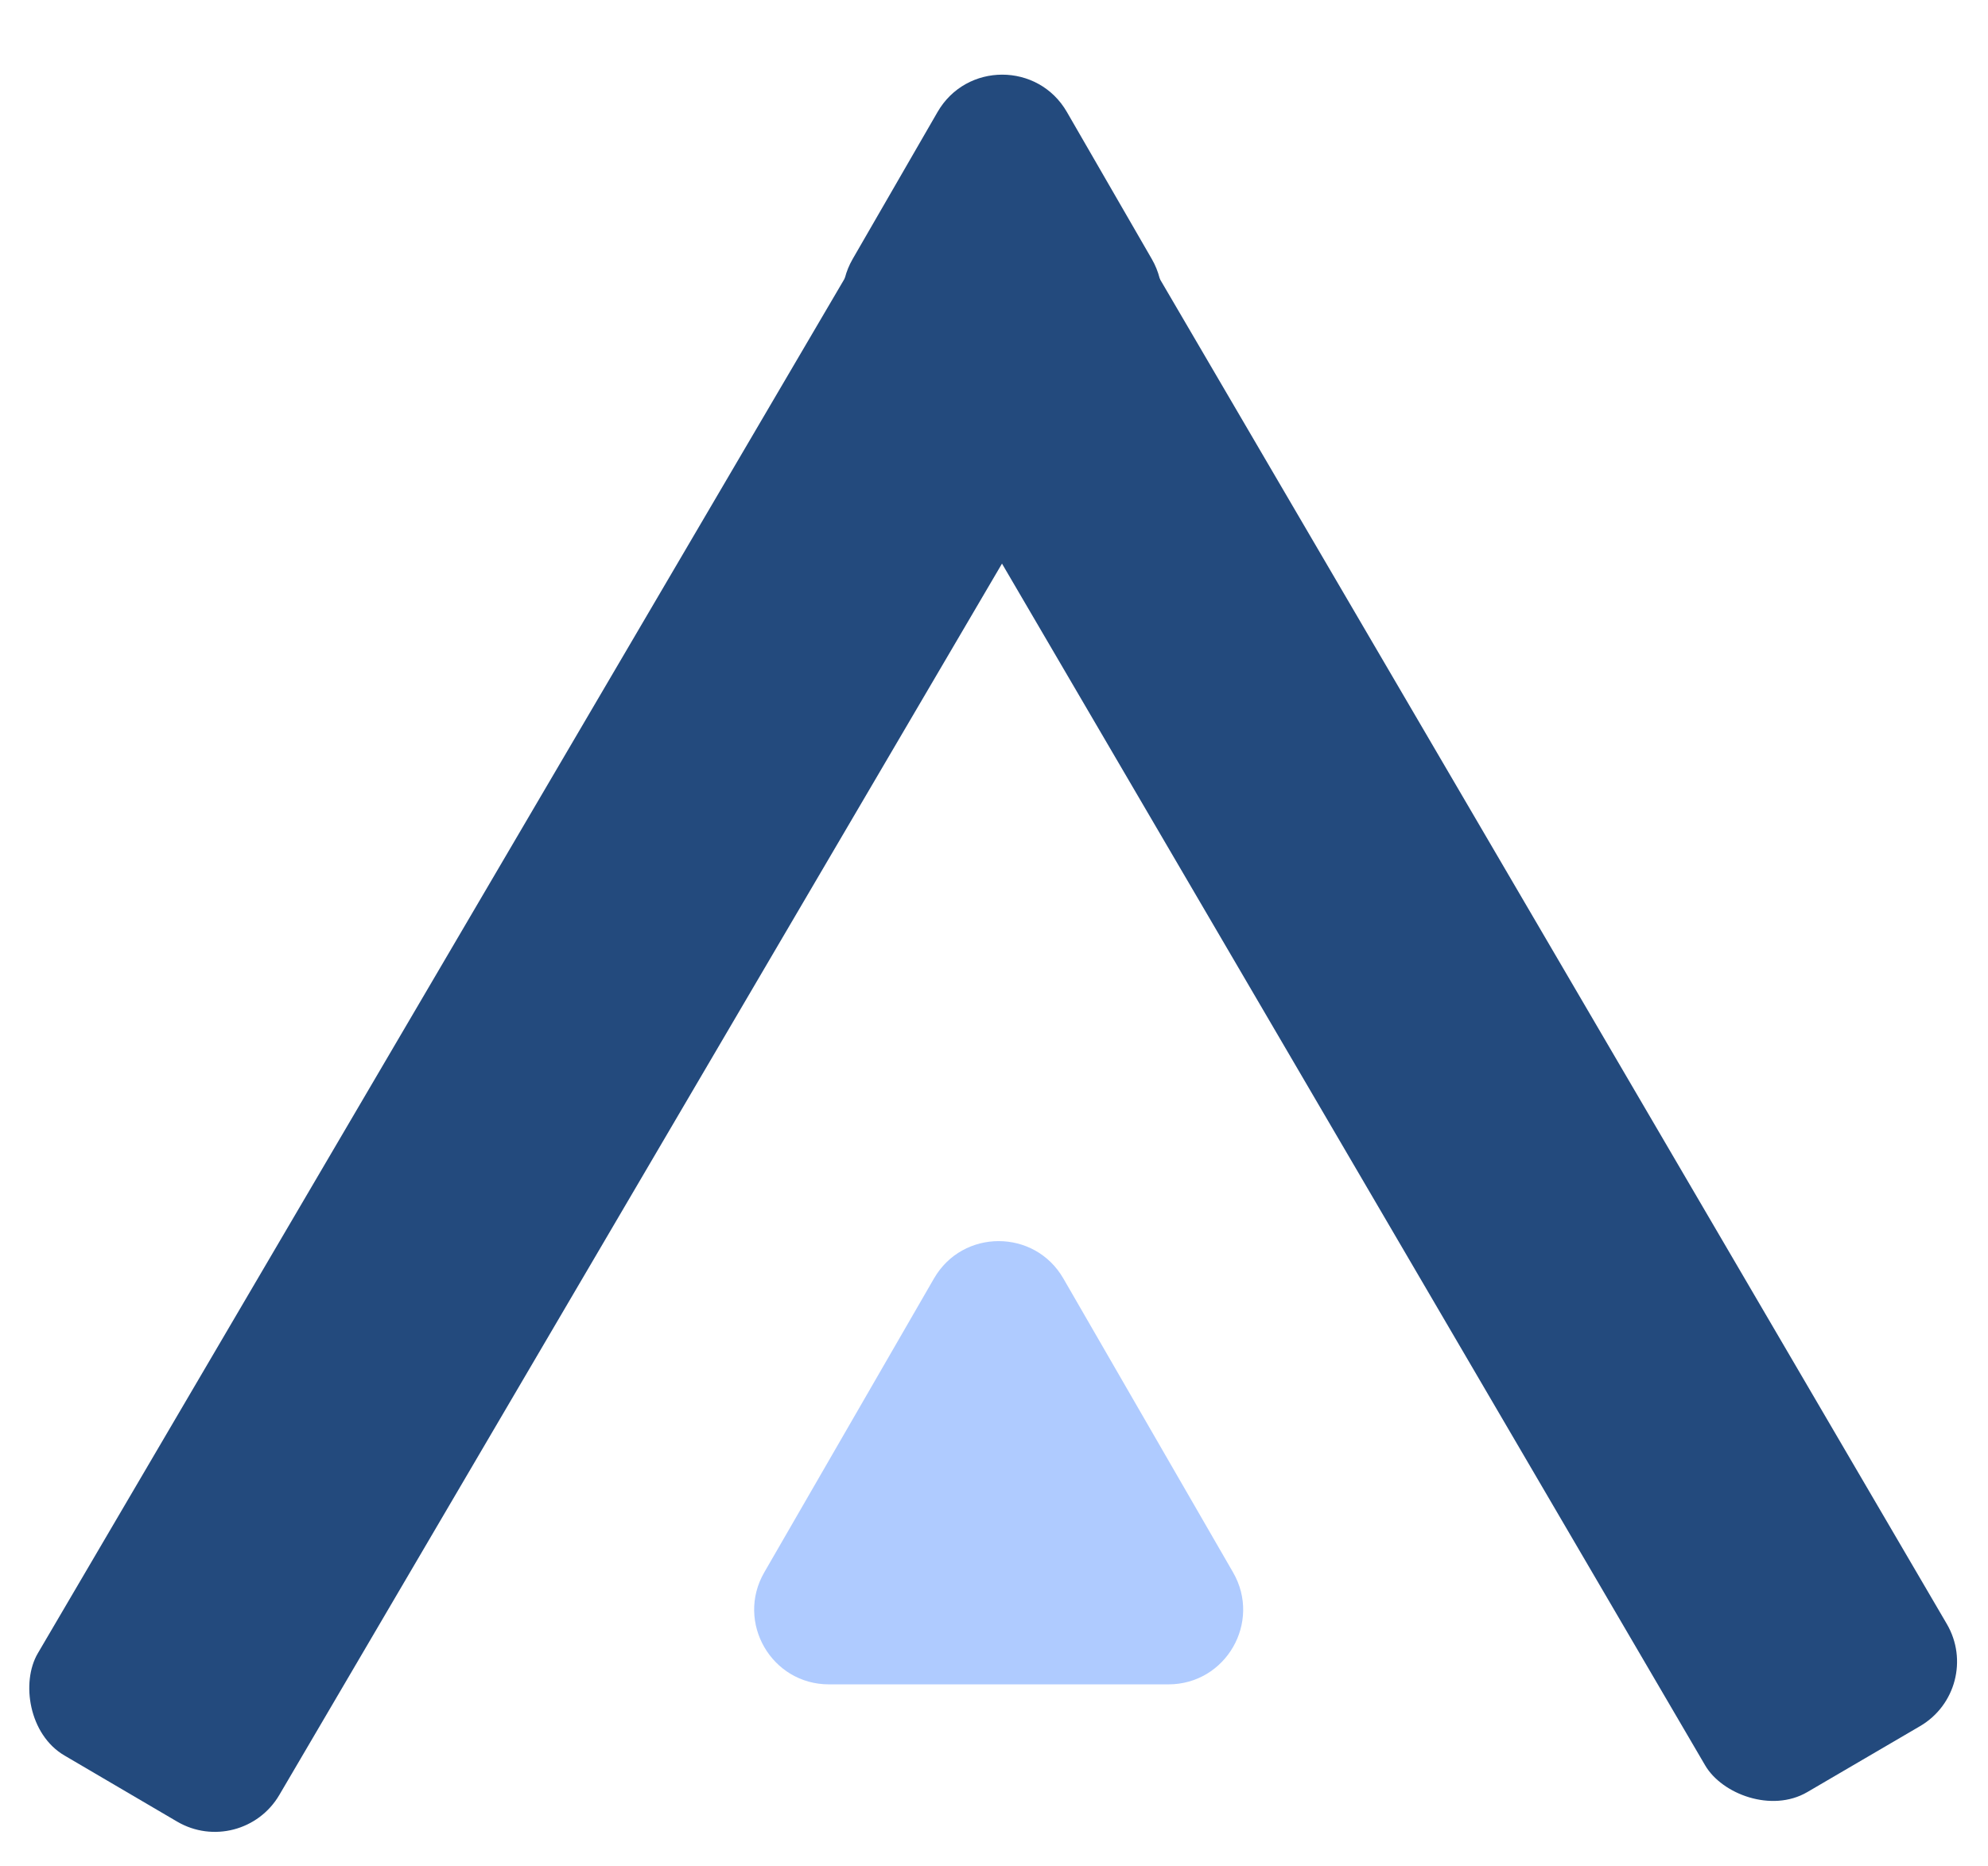 <svg width="213" height="200" fill="none" xmlns="http://www.w3.org/2000/svg"><rect x="94.95" y="22.262" width="30" height="187.61" rx="8" transform="rotate(30.404 94.95 22.262)" fill="#234A7D"/><rect x="92" y="34.148" width="30" height="187.61" rx="8" transform="rotate(-30.328 92 34.148)" fill="#234A7D"/><path d="M100.072 137c3.079-5.333 10.777-5.333 13.856 0l18.187 31.5c3.079 5.333-.77 12-6.928 12H88.814c-6.159 0-10.008-6.667-6.929-12l18.187-31.5Z" fill="#AFCBFF"/><path d="M100.453 12c3.079-5.333 10.777-5.333 13.856 0l9.094 15.75c3.079 5.333-.77 12-6.929 12H98.288c-6.159 0-10.007-6.667-6.928-12L100.453 12Z" fill="#234A7D"/></svg>